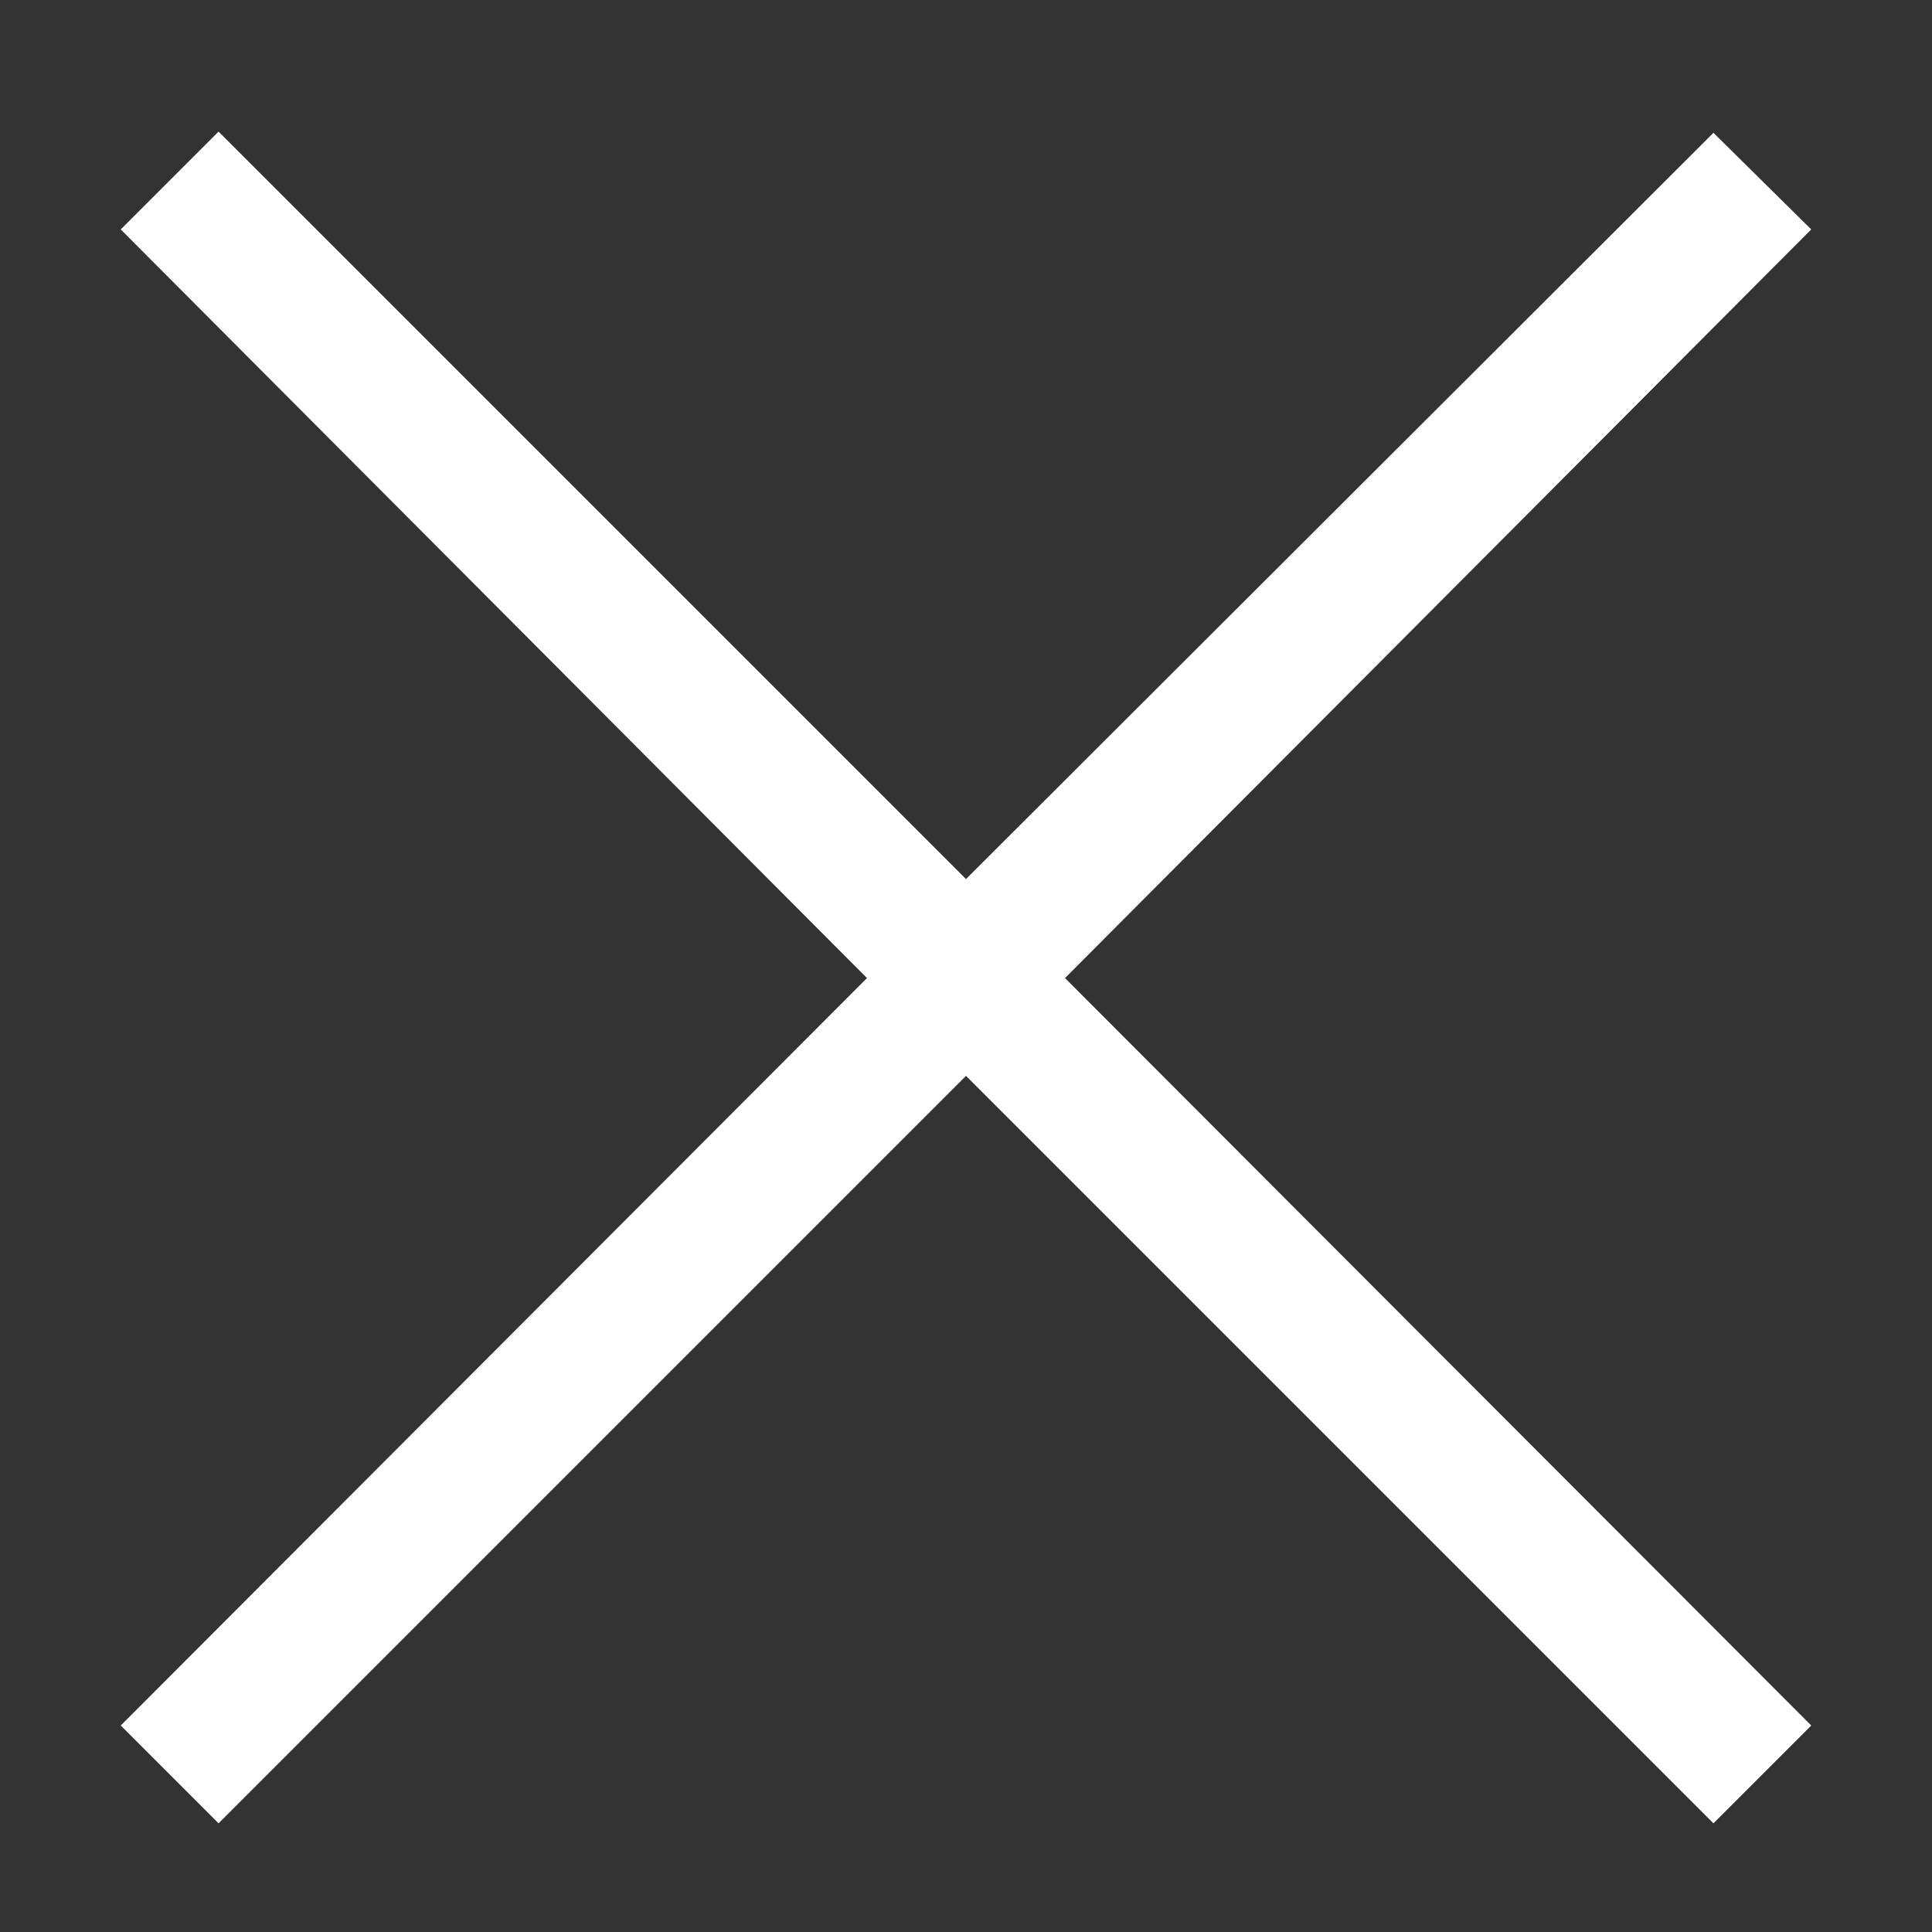 <svg xmlns="http://www.w3.org/2000/svg" id="Layer_1" data-name="Layer 1" viewBox="0 0 16 16"><rect x="0" y="0" width="16" height="16" fill="#333333" stroke="none"/><defs><style>.cls-1{fill:#fff}</style></defs><title>close copy</title><path d="M8.82,8.1,15,14.29l-.81.81L8,8.91,1.81,15.1,1,14.29,7.18,8.1,1,1.9l.81-.81L8,7.28,14.19,1.1,15,1.9Z" class="cls-1"/></svg>

